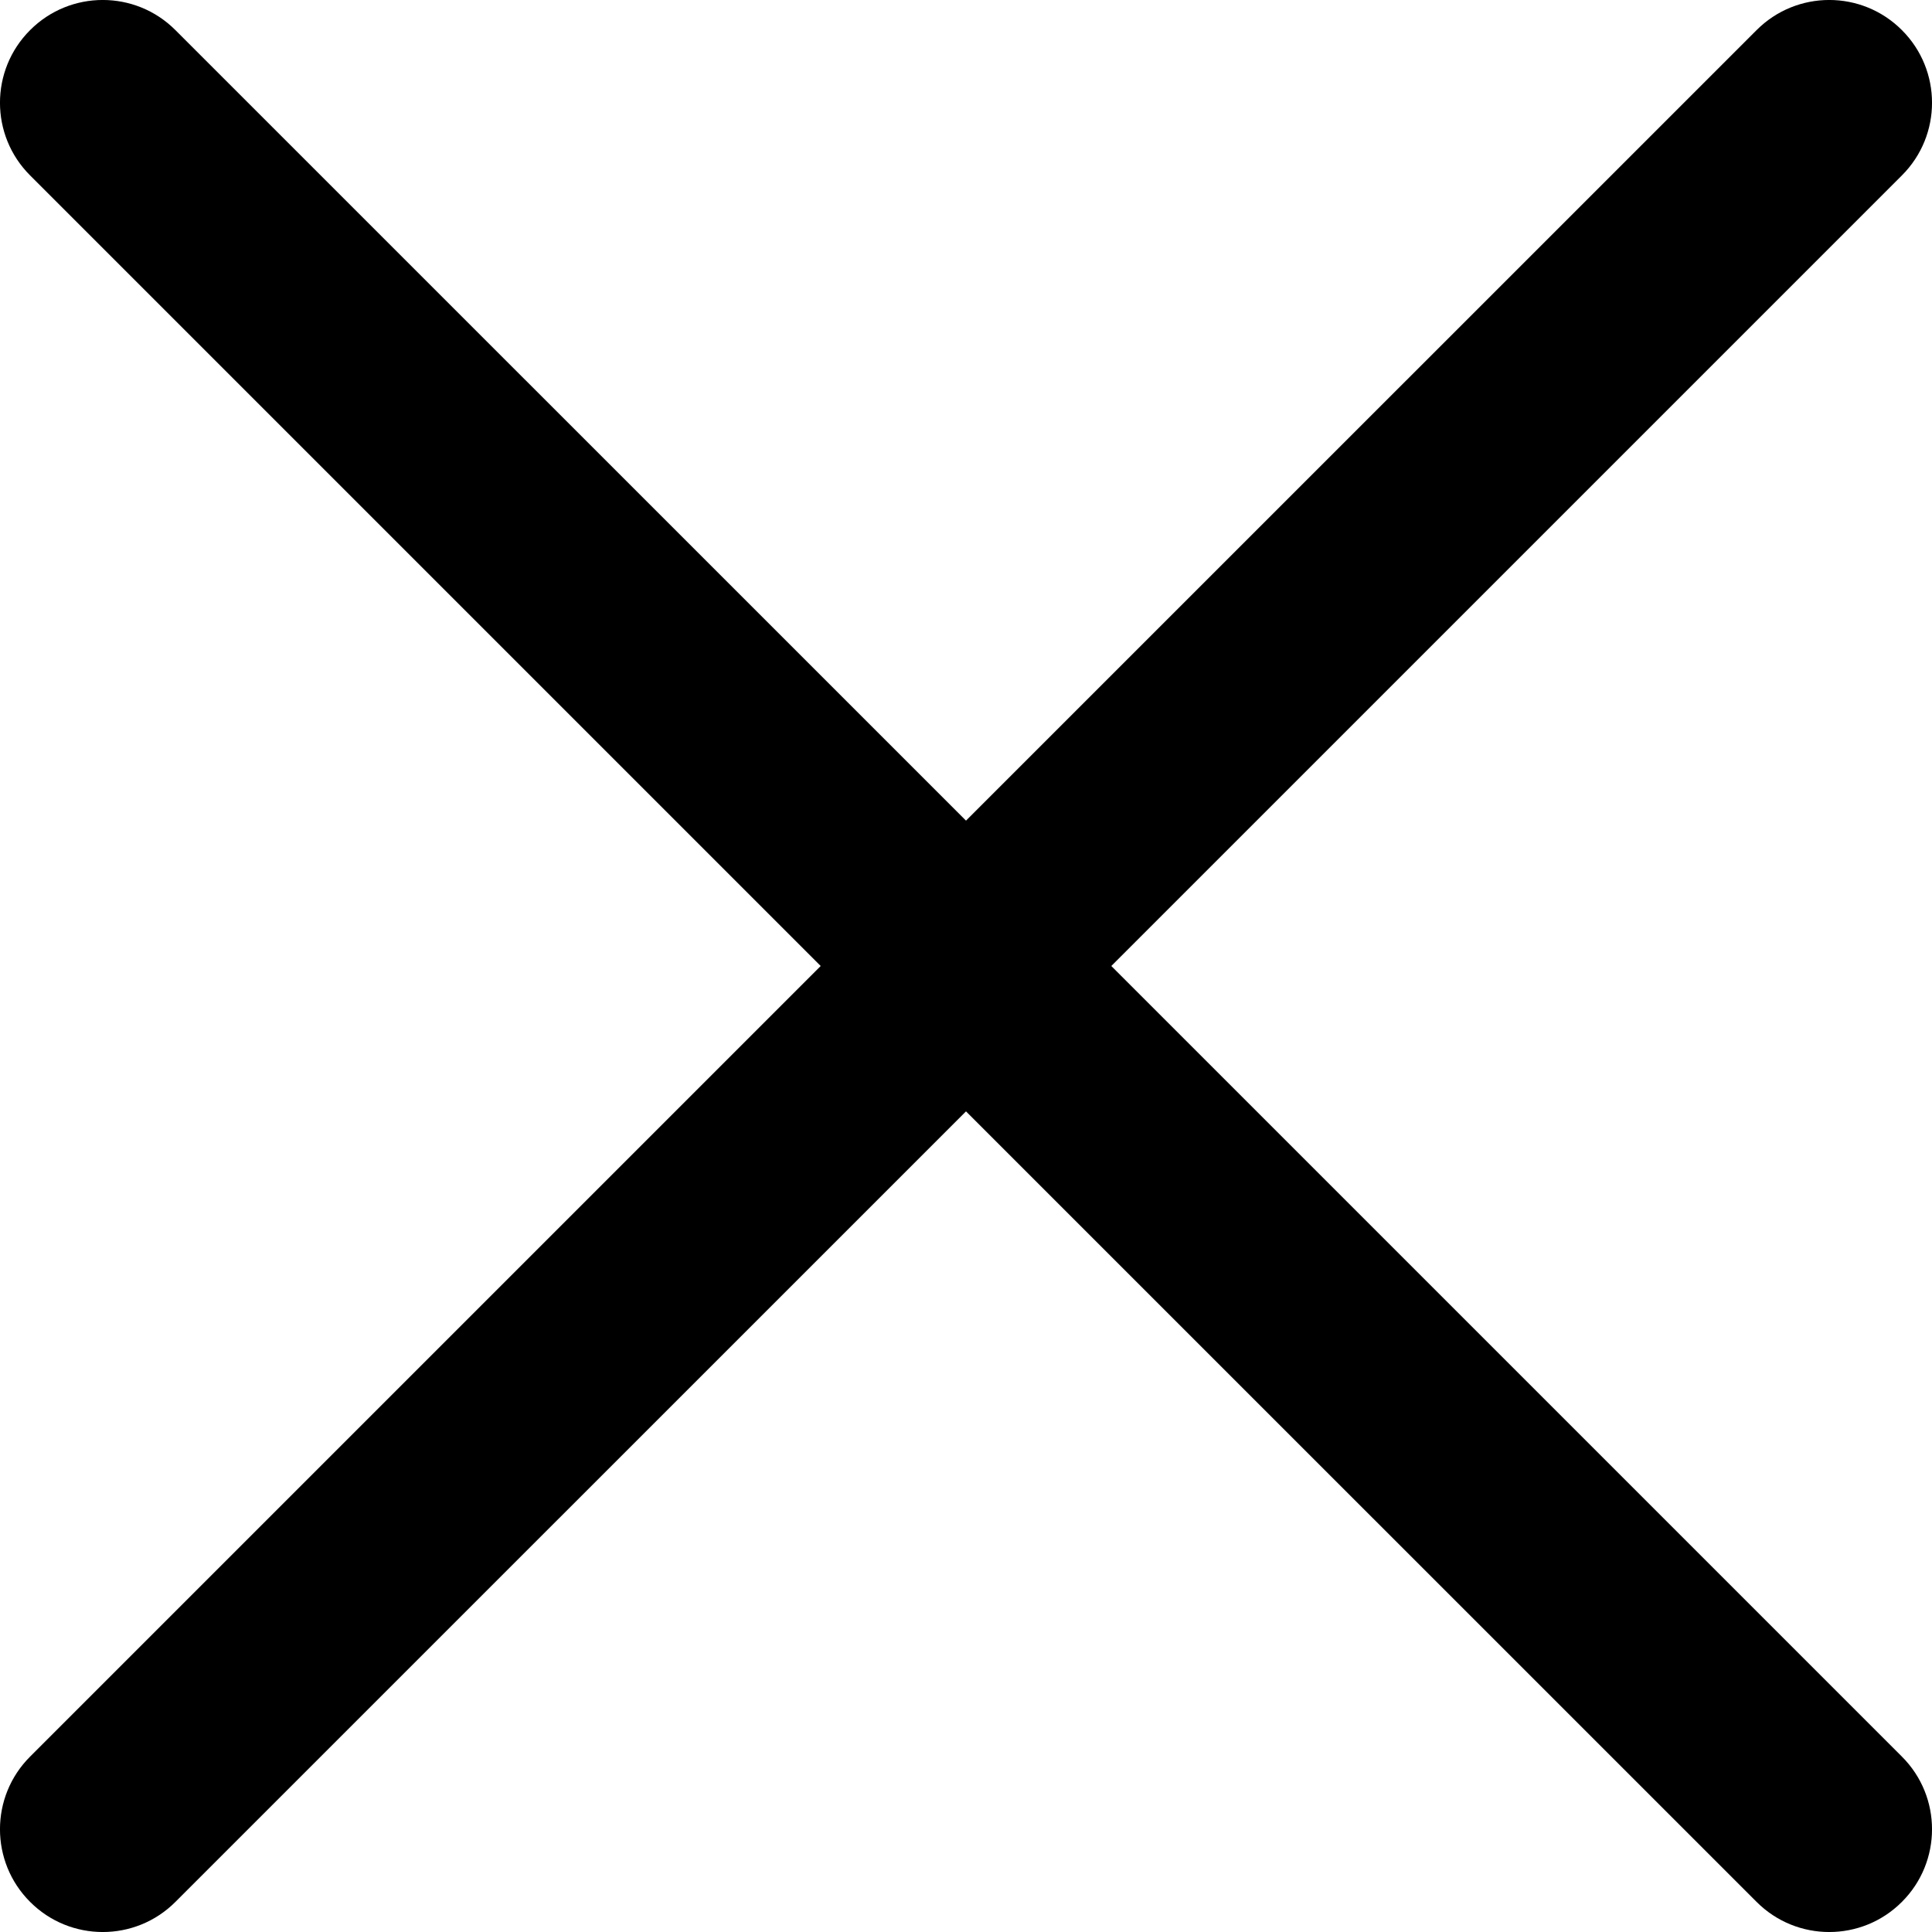 <svg viewBox="0 0 24 24" fill="none" xmlns="http://www.w3.org/2000/svg">
<path fill-rule="evenodd" clip-rule="evenodd" d="M0.374 23.626C-0.125 23.128 -0.125 22.319 0.374 21.821L10.195 12L0.374 2.179C-0.125 1.681 -0.125 0.872 0.374 0.374C0.872 -0.125 1.681 -0.125 2.179 0.374L12.903 11.097C13.401 11.596 13.401 12.404 12.903 12.903L2.179 23.626C1.681 24.125 0.872 24.125 0.374 23.626Z" fill='currentColor'/>
<path fill-rule="evenodd" clip-rule="evenodd" d="M23.626 0.374C24.125 0.872 24.125 1.681 23.626 2.179L13.805 12L23.626 21.821C24.125 22.319 24.125 23.128 23.626 23.626C23.128 24.125 22.319 24.125 21.821 23.626L11.097 12.903C10.599 12.404 10.599 11.596 11.097 11.097L21.821 0.374C22.319 -0.125 23.128 -0.125 23.626 0.374Z" fill='currentColor'/>
</svg>
